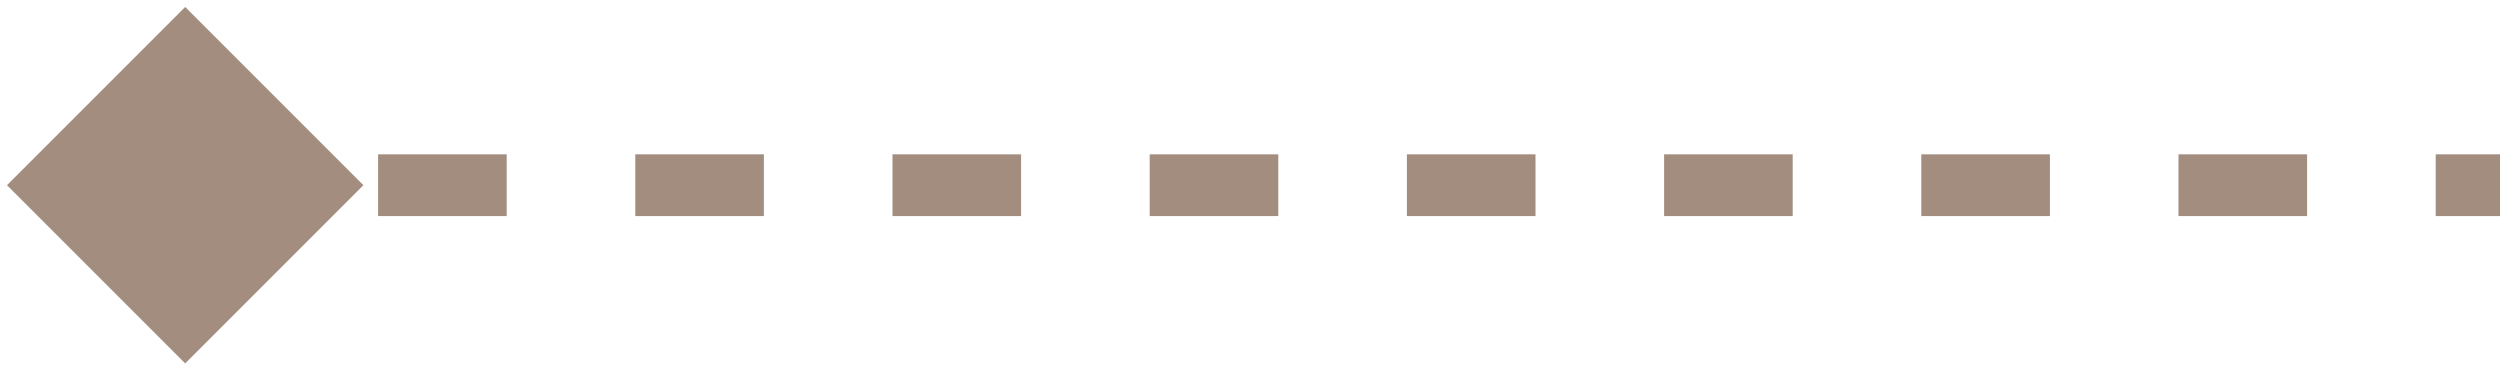 <svg width="81" height="12" viewBox="0 0 81 12" fill="none" xmlns="http://www.w3.org/2000/svg">
    <path d="M3.113 6L6 8.887L8.887 6L6 3.113L3.113 6ZM81 5.5H78.917V6.5H81V5.5ZM74.75 5.5H70.583V6.5H74.75V5.5ZM66.417 5.5L62.25 5.5V6.5L66.417 6.5V5.5ZM58.083 5.5H53.917V6.5H58.083V5.5ZM49.75 5.5H45.583V6.5H49.75V5.5ZM41.417 5.5H37.25V6.5H41.417V5.5ZM33.083 5.5H28.917V6.5H33.083V5.5ZM24.75 5.5H20.583V6.5H24.75V5.5ZM16.417 5.5H12.25V6.5H16.417V5.5ZM8.083 5.5H6V6.5H8.083V5.5ZM0.226 6L6 11.774L11.774 6L6 0.226L0.226 6ZM81 5H78.917V7H81V5ZM74.75 5H70.583V7H74.75V5ZM66.417 5H62.25V7H66.417V5ZM58.083 5H53.917V7H58.083V5ZM49.75 5H45.583V7H49.75V5ZM41.417 5H37.25V7H41.417V5ZM33.083 5H28.917V7H33.083V5ZM24.75 5H20.583V7H24.75V5ZM16.417 5H12.25V7H16.417V5ZM8.083 5H6V7H8.083V5Z" fill="#A38D7F"/>
</svg>
